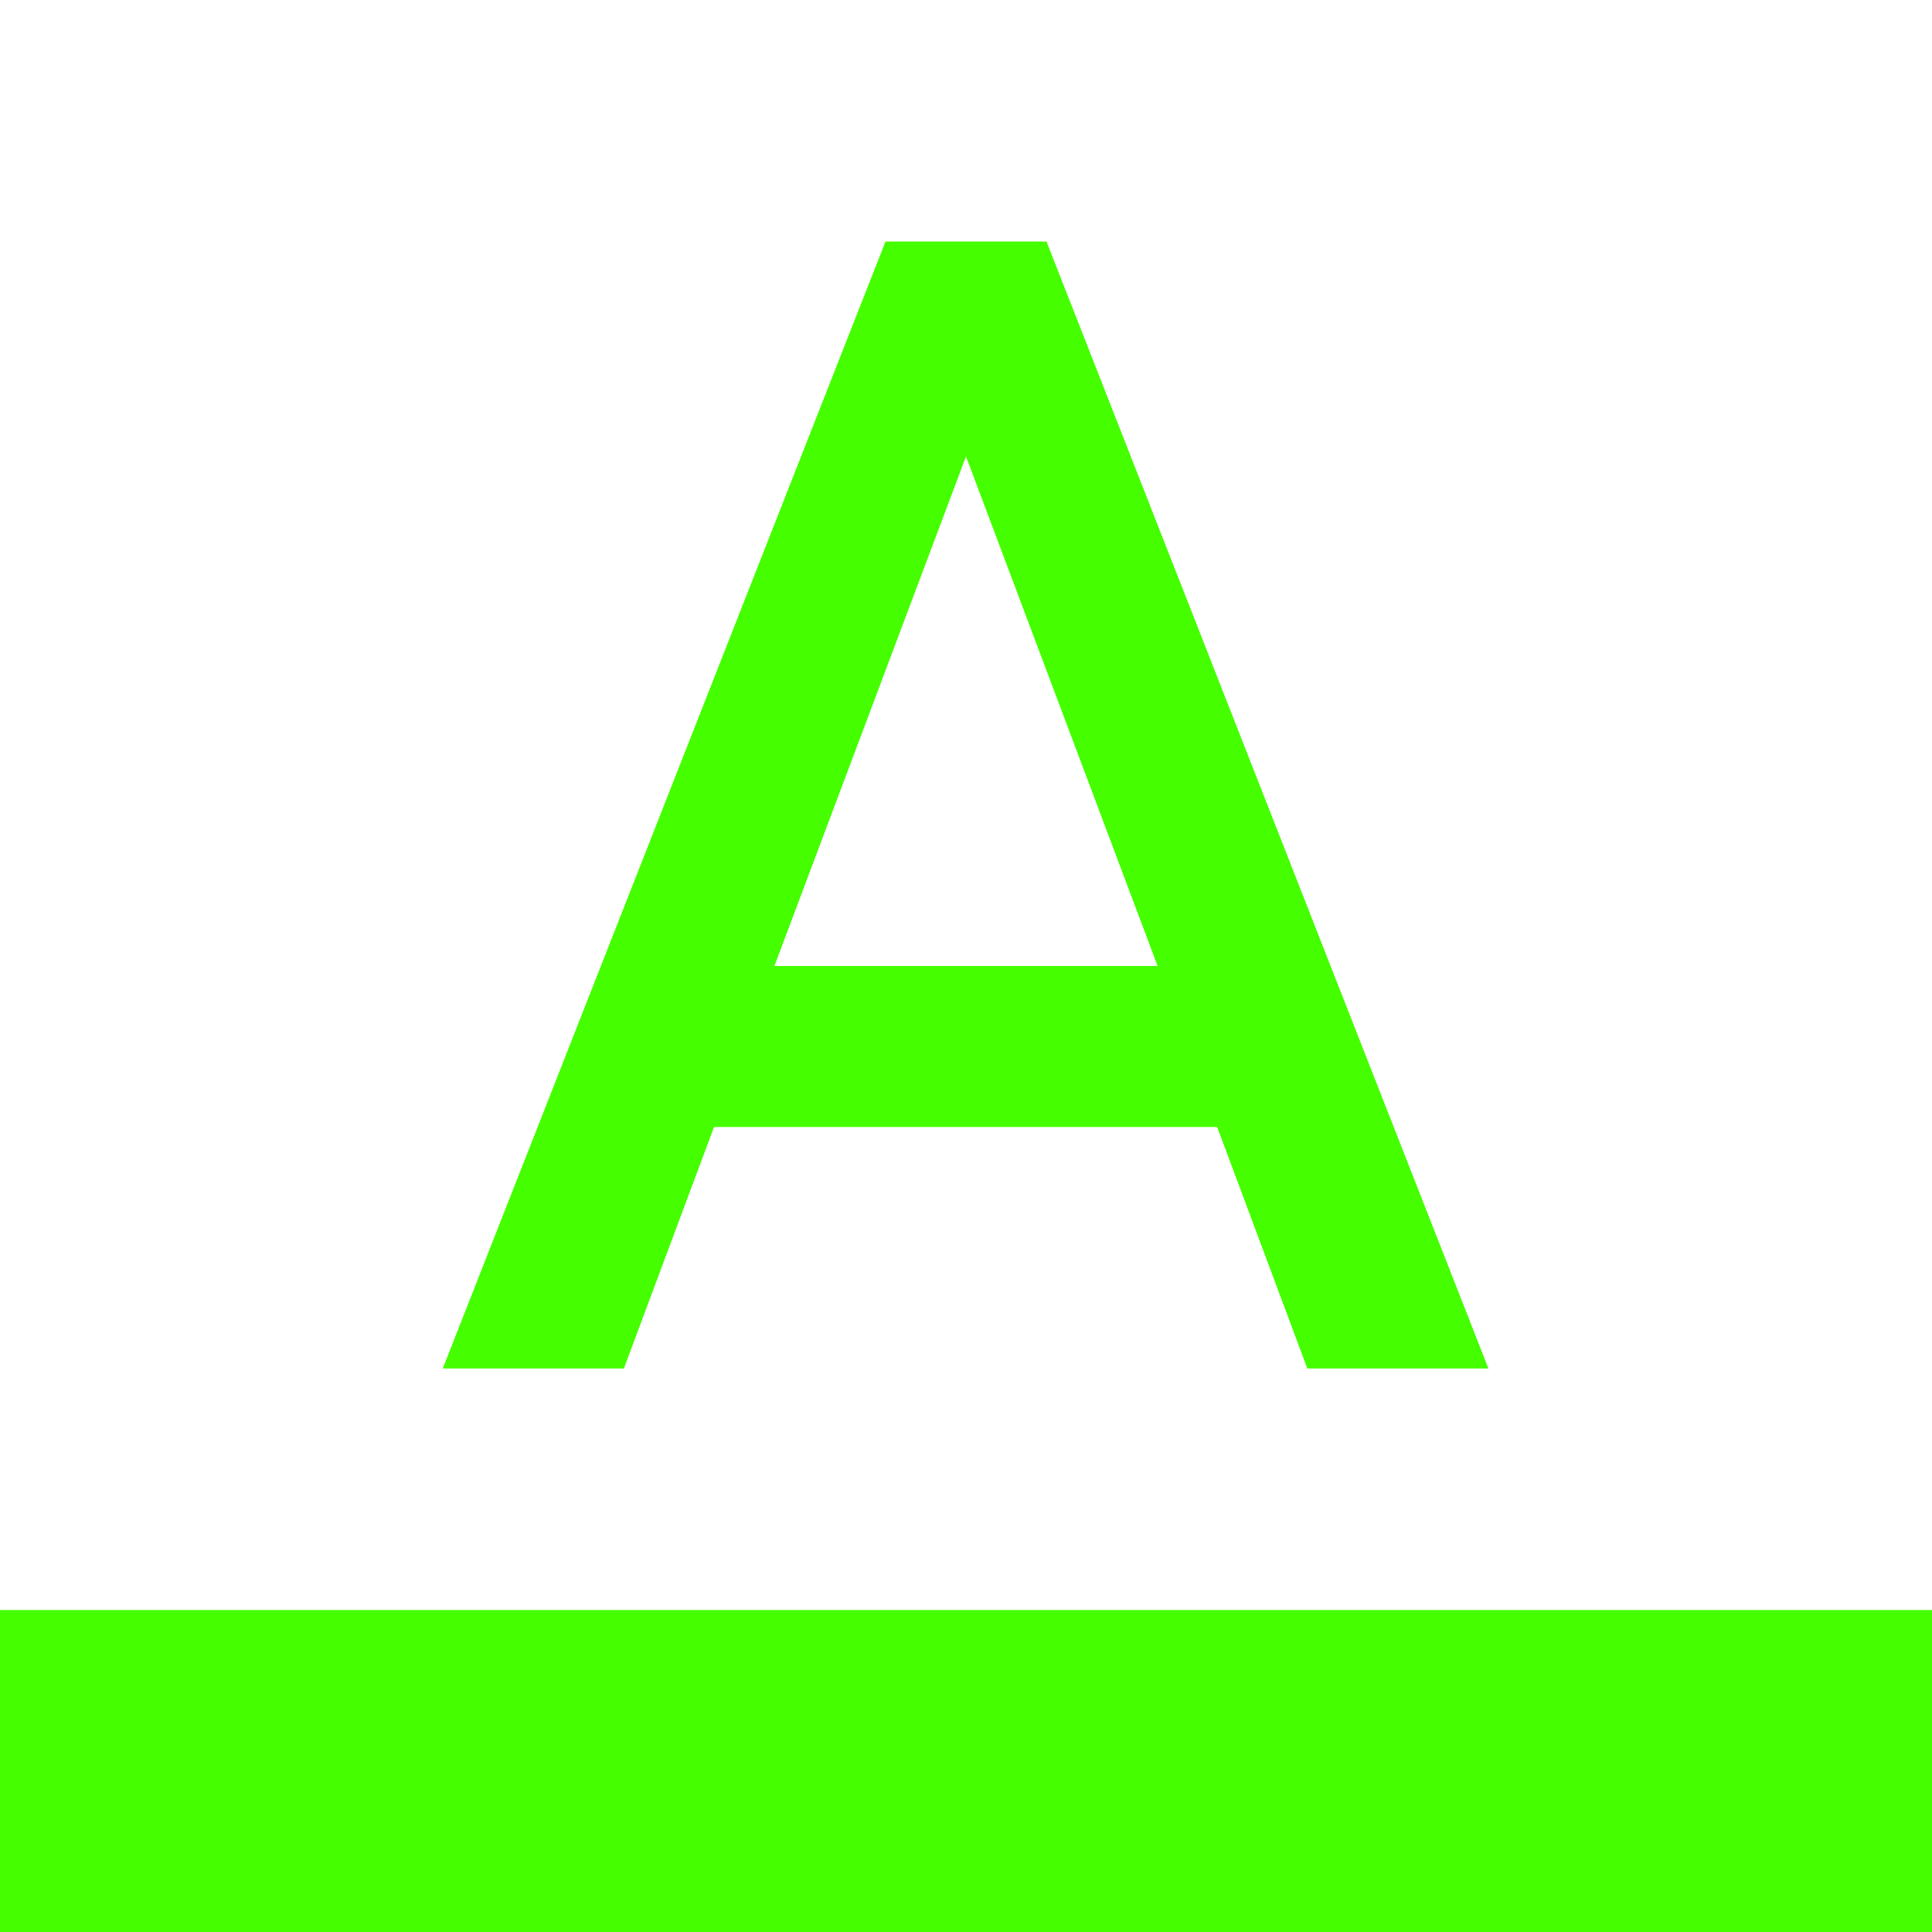 <?xml version="1.0" encoding="UTF-8"?>
<svg width="24px" height="24px" viewBox="0 0 24 24" version="1.1" xmlns="http://www.w3.org/2000/svg" xmlns:xlink="http://www.w3.org/1999/xlink">
    <title>Icons/24/editor-format_text_color</title>
    <g id="Icons/24/editor-format_text_color" stroke="none" stroke-width="1" fill="none" fill-rule="evenodd">
        <path d="M0,20 L24,20 L24,24 L0,24 L0,20 Z M11,3 L5.5,17 L7.75,17 L8.87,14 L15.12,14 L16.24,17 L18.49,17 L13,3 L11,3 Z M9.62,12 L12,5.67 L14.38,12 L9.62,12 Z" id="icon" fill="#45FF00"></path>
    </g>
</svg>